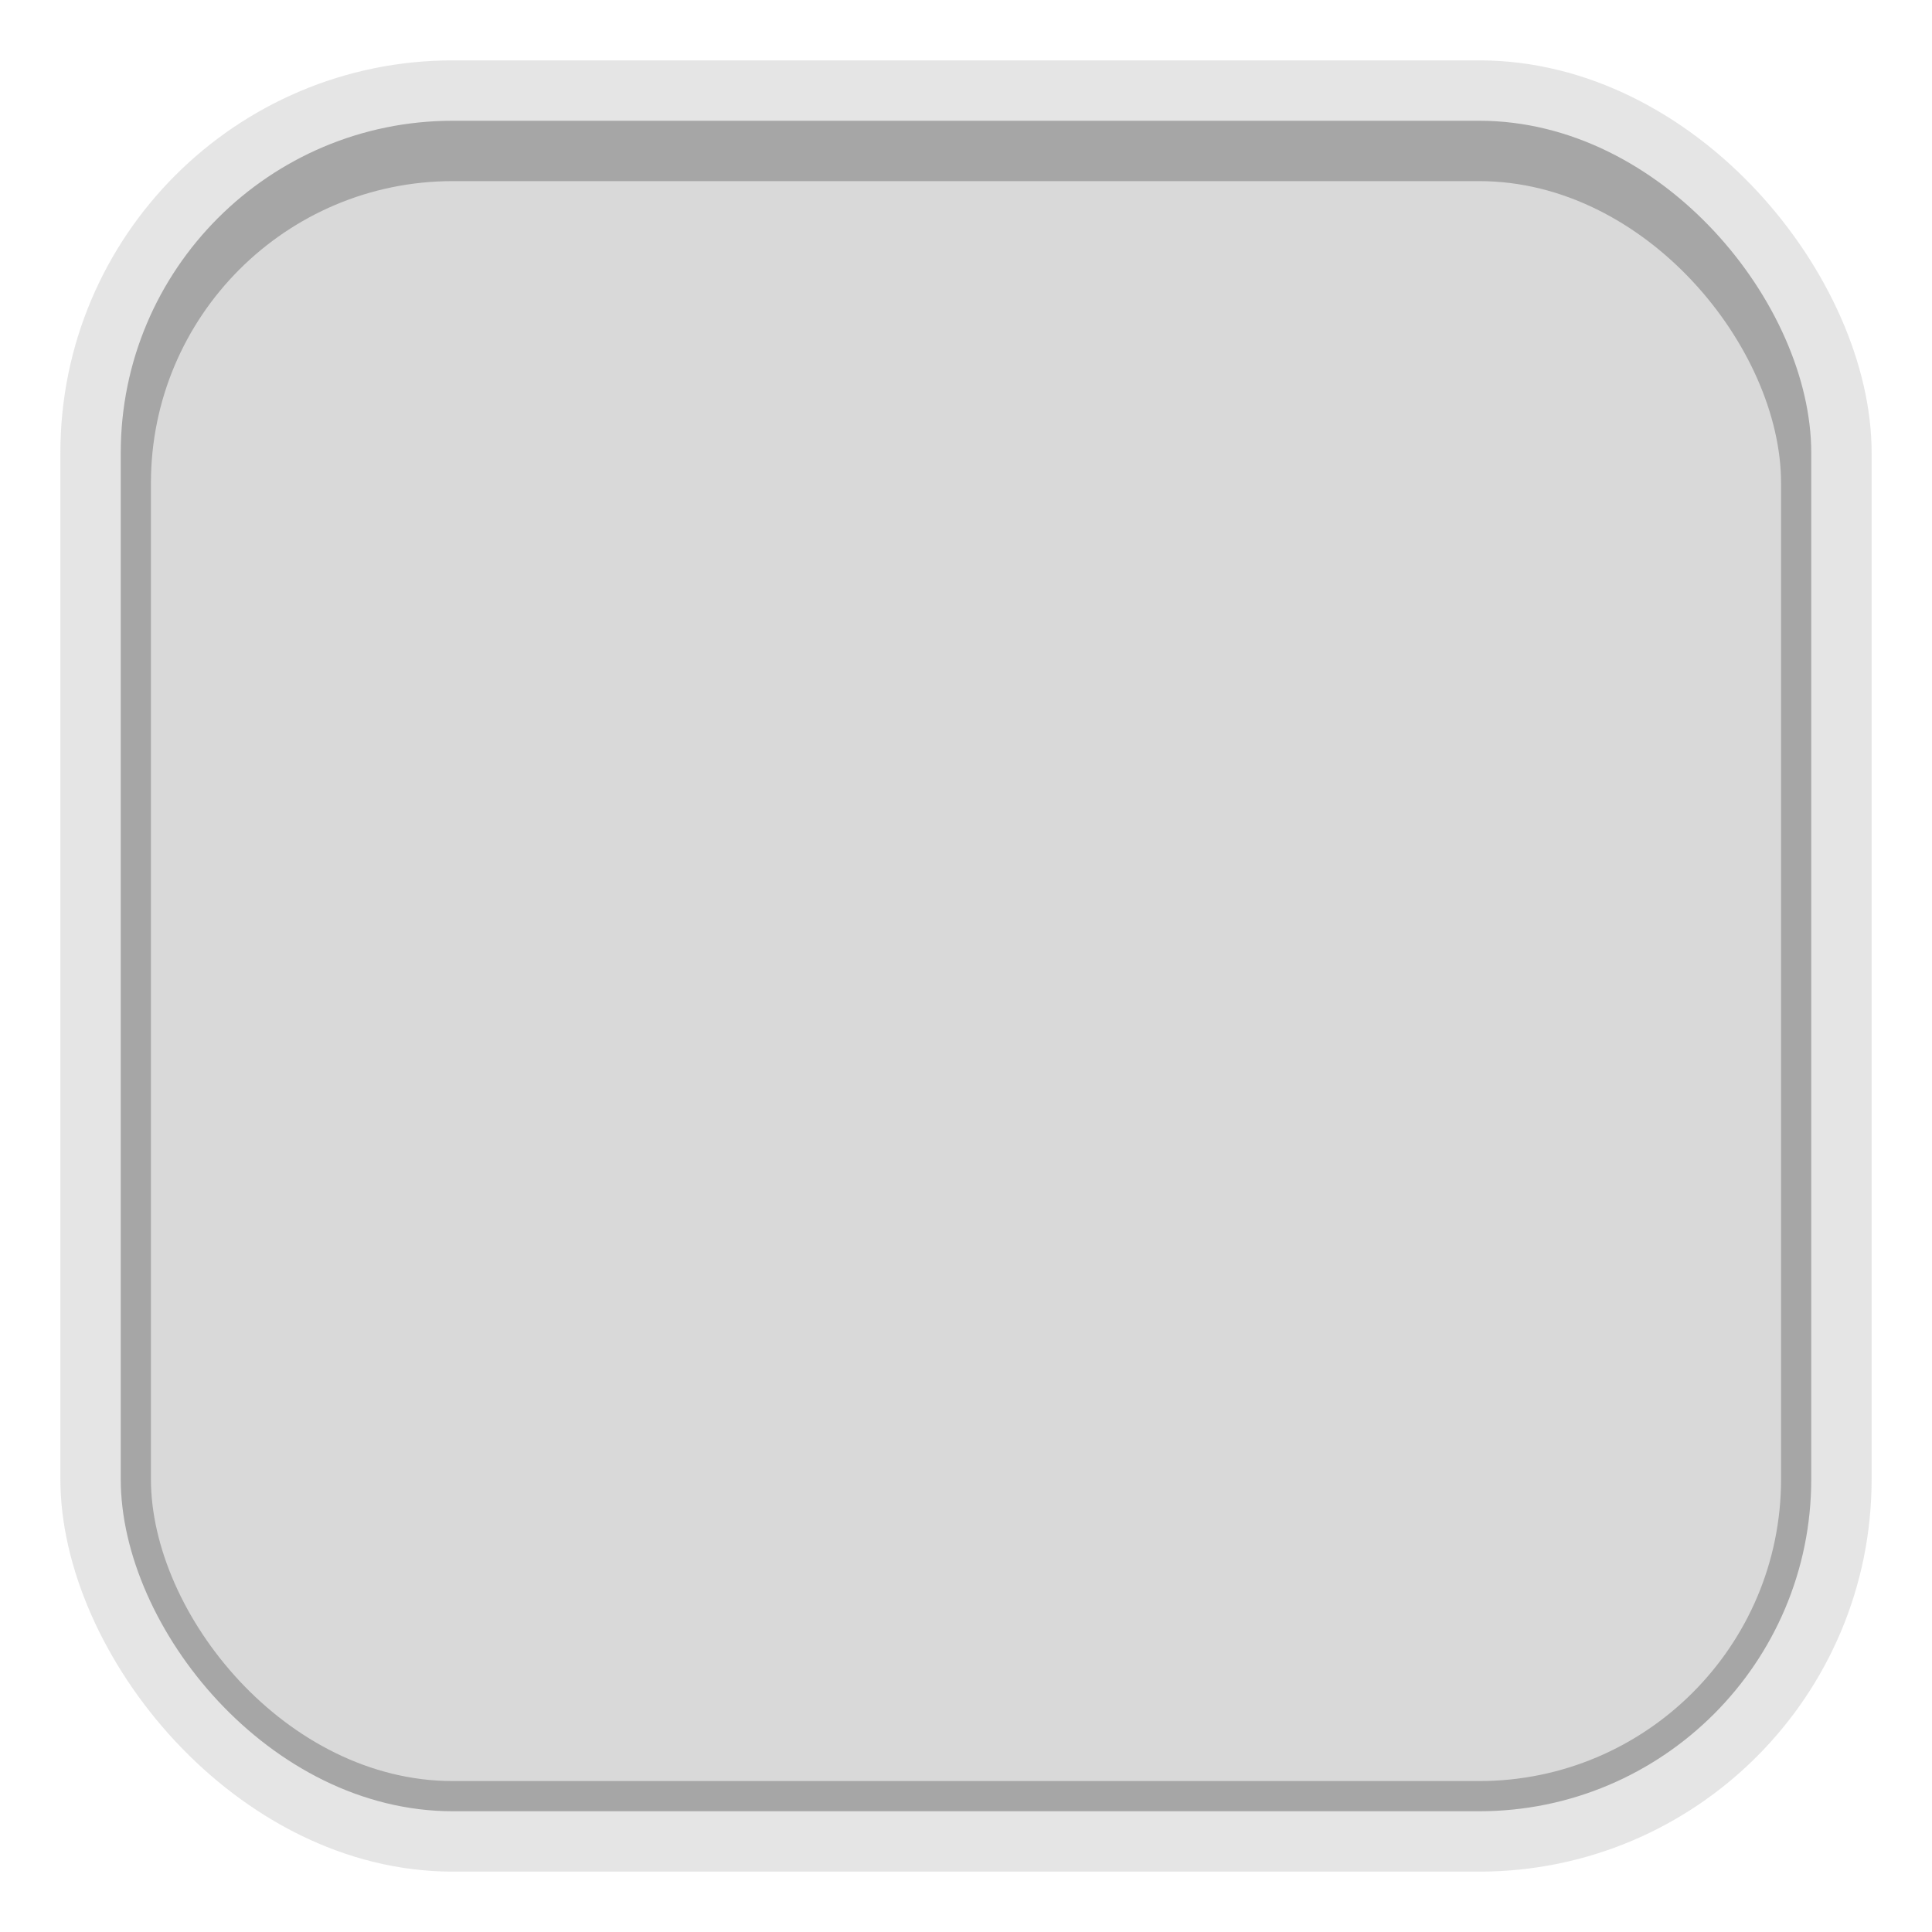 <svg xmlns="http://www.w3.org/2000/svg" viewBox="0 0 16 16"><rect x="0.5" y="0.5" width="15" height="15" rx="3.25" style="fill:gray;opacity:0.2"/><rect x="1" y="1" width="14" height="14" rx="2.75" style="fill:#a6a6a6"/><rect x="1.25" y="1.5" width="13.5" height="13.25" rx="2.5" style="fill:#d9d9d9"/></svg>